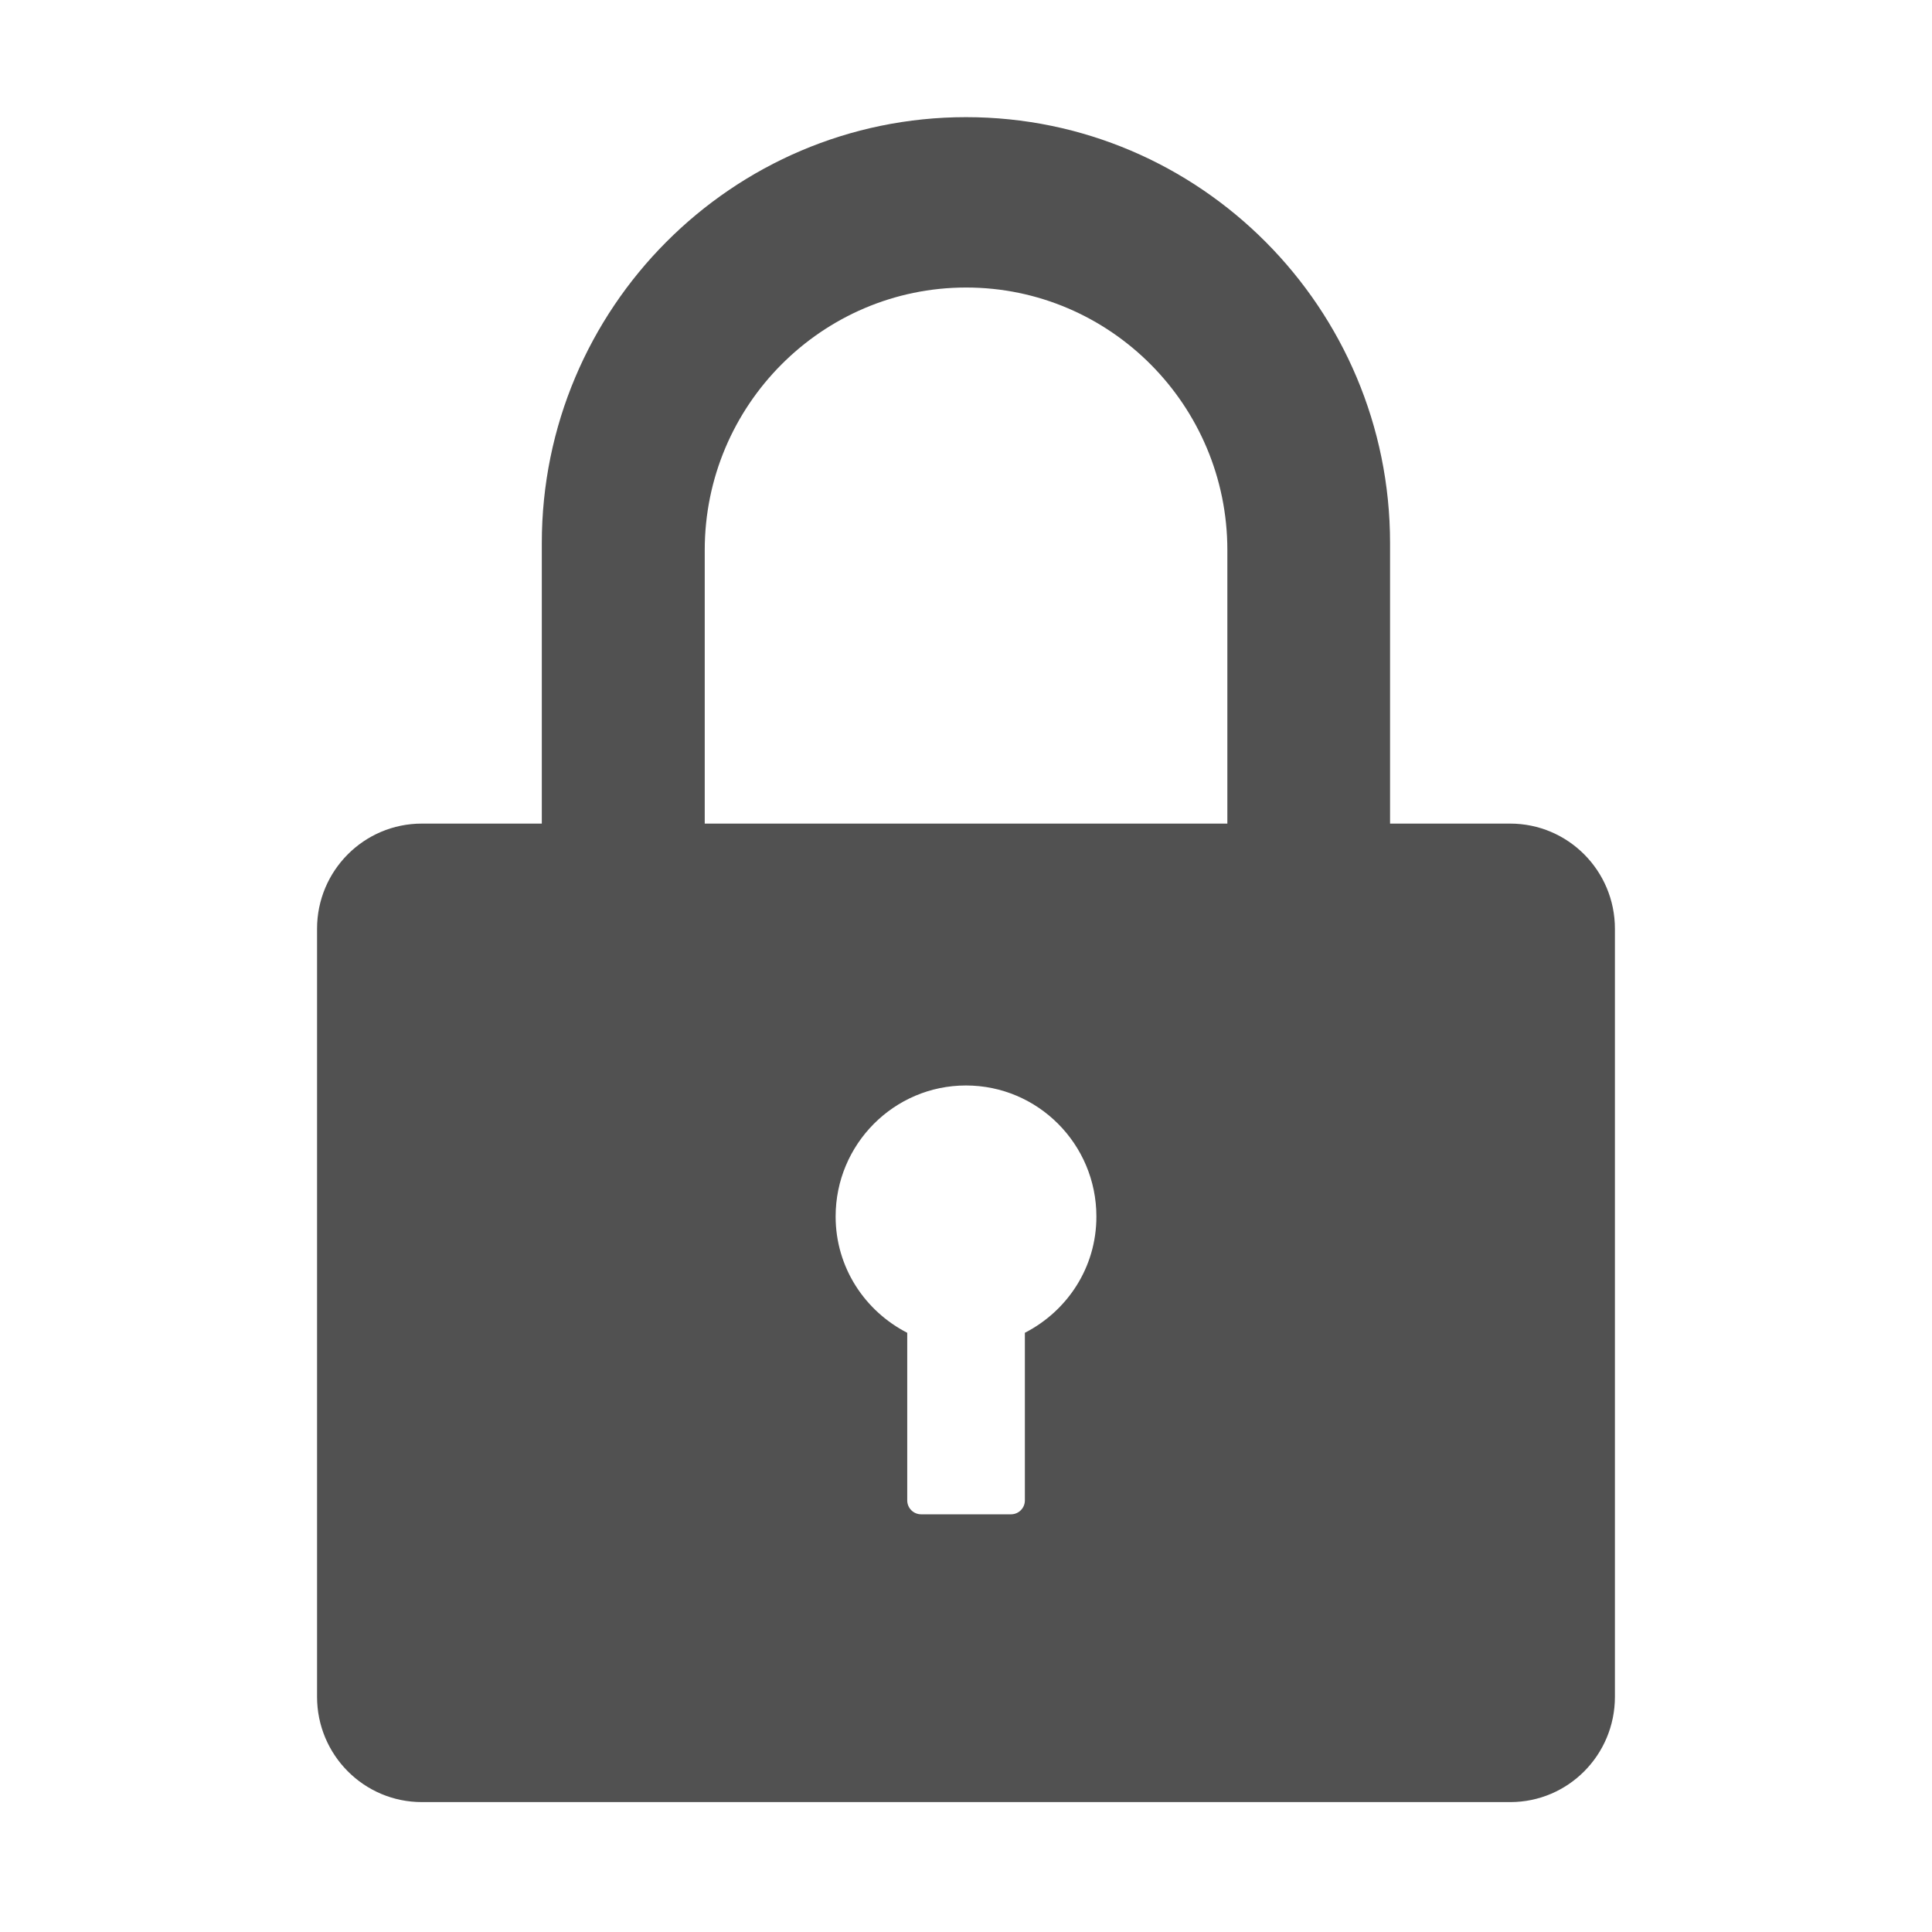 <?xml version="1.0" standalone="no"?><!DOCTYPE svg PUBLIC "-//W3C//DTD SVG 1.1//EN" "http://www.w3.org/Graphics/SVG/1.1/DTD/svg11.dtd"><svg t="1537491273876" class="icon" style="" viewBox="0 0 1024 1024" version="1.1" xmlns="http://www.w3.org/2000/svg" p-id="4296" xmlns:xlink="http://www.w3.org/1999/xlink" width="200" height="200"><defs><style type="text/css"></style></defs><path d="M800.421 436.525h-63.661v-148.673c0-124.507-100.762-225.757-224.732-225.757-123.98 0-224.857 101.25-224.857 225.766v148.662h-63.593c-30.667 0-55.532 24.952-55.532 55.752v407.048c0 30.848 24.865 55.82 55.532 55.82h576.9c30.667 0 55.465-24.97 55.465-55.82v-407.048c0-30.802-24.855-55.752-55.532-55.752zM543.203 706.409v88.88c-0.016 4.026-3.264 7.287-7.282 7.325h-47.733c-4.039-0.022-7.307-3.287-7.334-7.322v-88.882c-22.423-11.518-37.953-34.602-37.953-61.659 0-38.288 30.945-69.425 69.070-69.425 38.183 0 69.138 31.136 69.138 69.415 0.057 27.067-15.473 50.152-37.905 61.659zM650.514 436.525h-276.989v-144.986c0-76.691 62.196-139.146 138.552-139.146 76.366 0 138.447 62.454 138.447 139.146v144.986z" p-id="4297" fill="#515151"></path></svg>